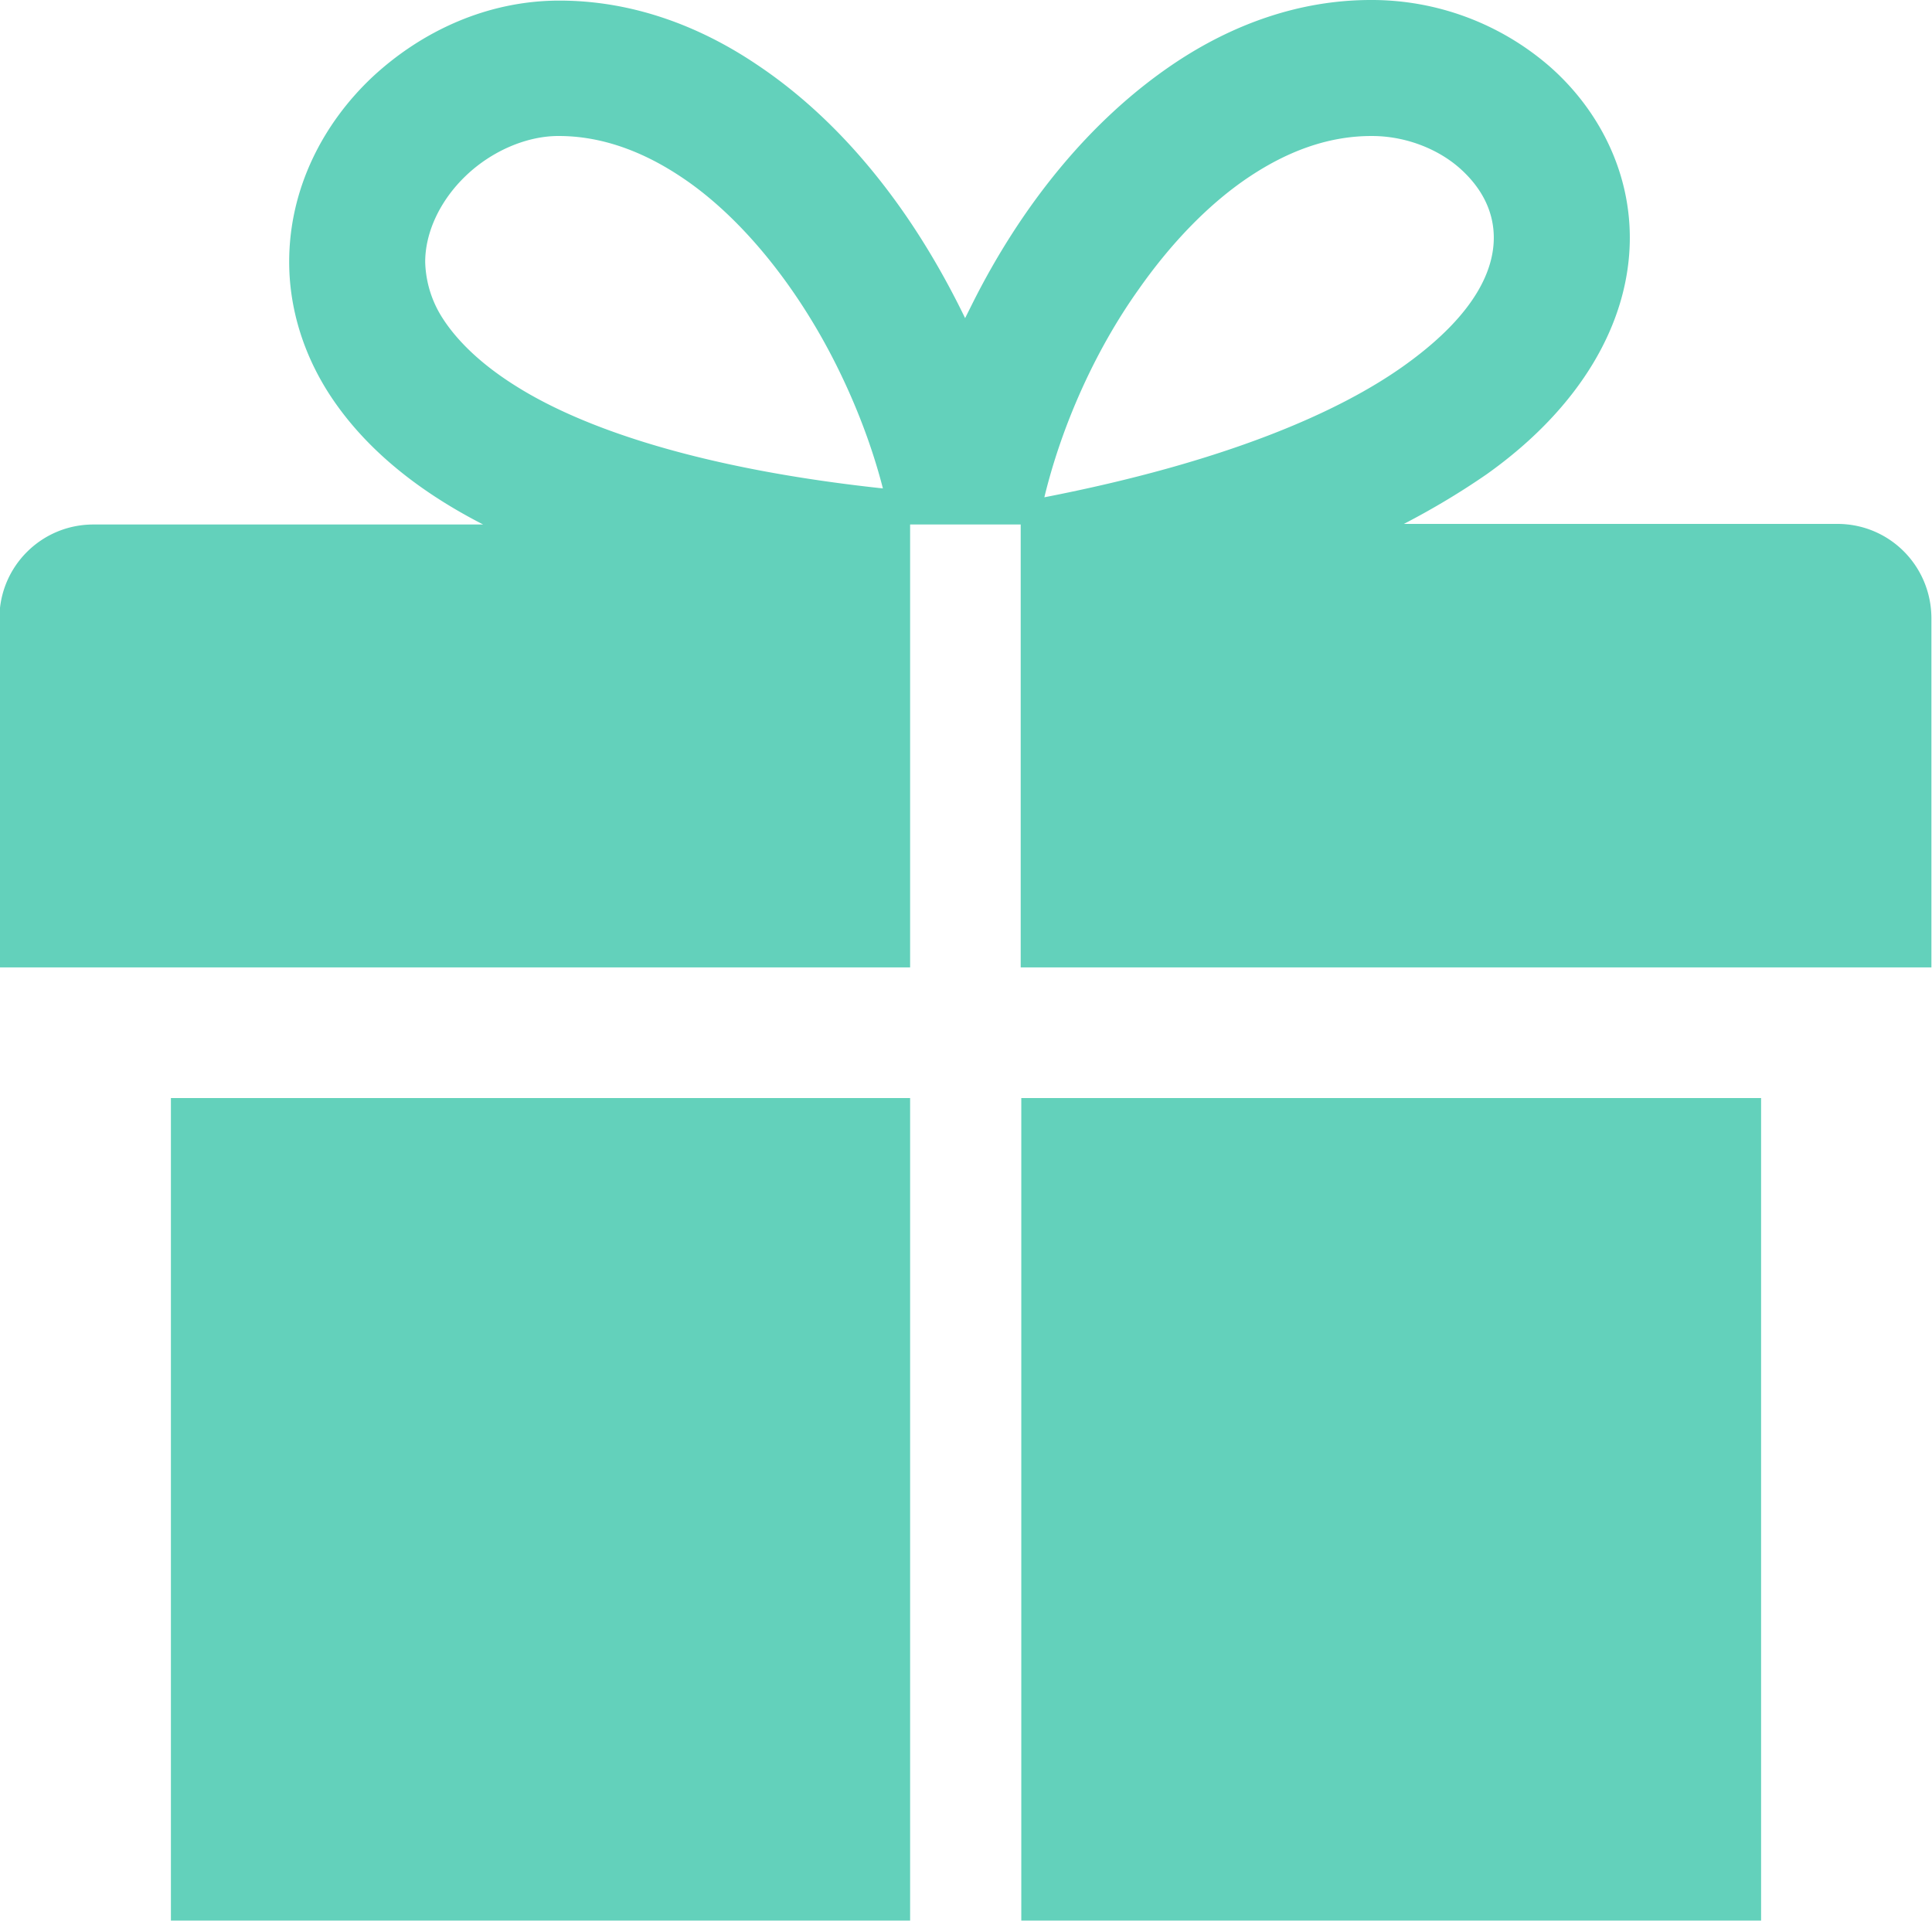 <svg xmlns="http://www.w3.org/2000/svg" viewBox="239.67 239.76 32.67 32.49"><path d="M242.56 272.24h12.5v-13.91h-12.5v13.91zm28.18-23.62h-7.33c.52-.27.98-.55 1.4-.84 1.59-1.13 2.42-2.57 2.42-4 0-1.17-.56-2.2-1.36-2.9a4.59 4.59 0 00-3.02-1.12c-1.22 0-2.35.42-3.32 1.07-1.46.98-2.61 2.45-3.42 4.07l-.12.24c-.3-.62-.65-1.23-1.04-1.79-.69-.99-1.52-1.86-2.5-2.51-.97-.65-2.1-1.07-3.32-1.07-1.21 0-2.32.51-3.16 1.29-.83.78-1.41 1.88-1.41 3.13 0 .73.21 1.49.65 2.19.55.87 1.42 1.63 2.63 2.25h-6.59c-.88 0-1.59.71-1.59 1.59v5.9h15.4v-7.49h1.87v7.49h15.4v-5.9c0-.89-.71-1.6-1.59-1.6m-22.36-2.34c-.62-.39-1-.79-1.22-1.13a1.84 1.84 0 01-.3-.96c0-.5.25-1.04.69-1.46.44-.42 1.03-.67 1.56-.67h.01c.68 0 1.37.23 2.05.68 1.02.67 1.97 1.85 2.64 3.19.34.68.61 1.39.79 2.09-3.07-.33-5.07-1.01-6.22-1.74m10.54-1.62c.56-.8 1.21-1.47 1.89-1.92.68-.45 1.36-.68 2.05-.68h.01c.57 0 1.12.22 1.49.55.38.34.57.74.57 1.17 0 .51-.27 1.26-1.47 2.13-1.14.83-3.1 1.67-6.13 2.26.29-1.2.85-2.47 1.59-3.51m-1.98 27.58h12.51v-13.91h-12.51v13.91z" fill="#63D1BB"/></svg>